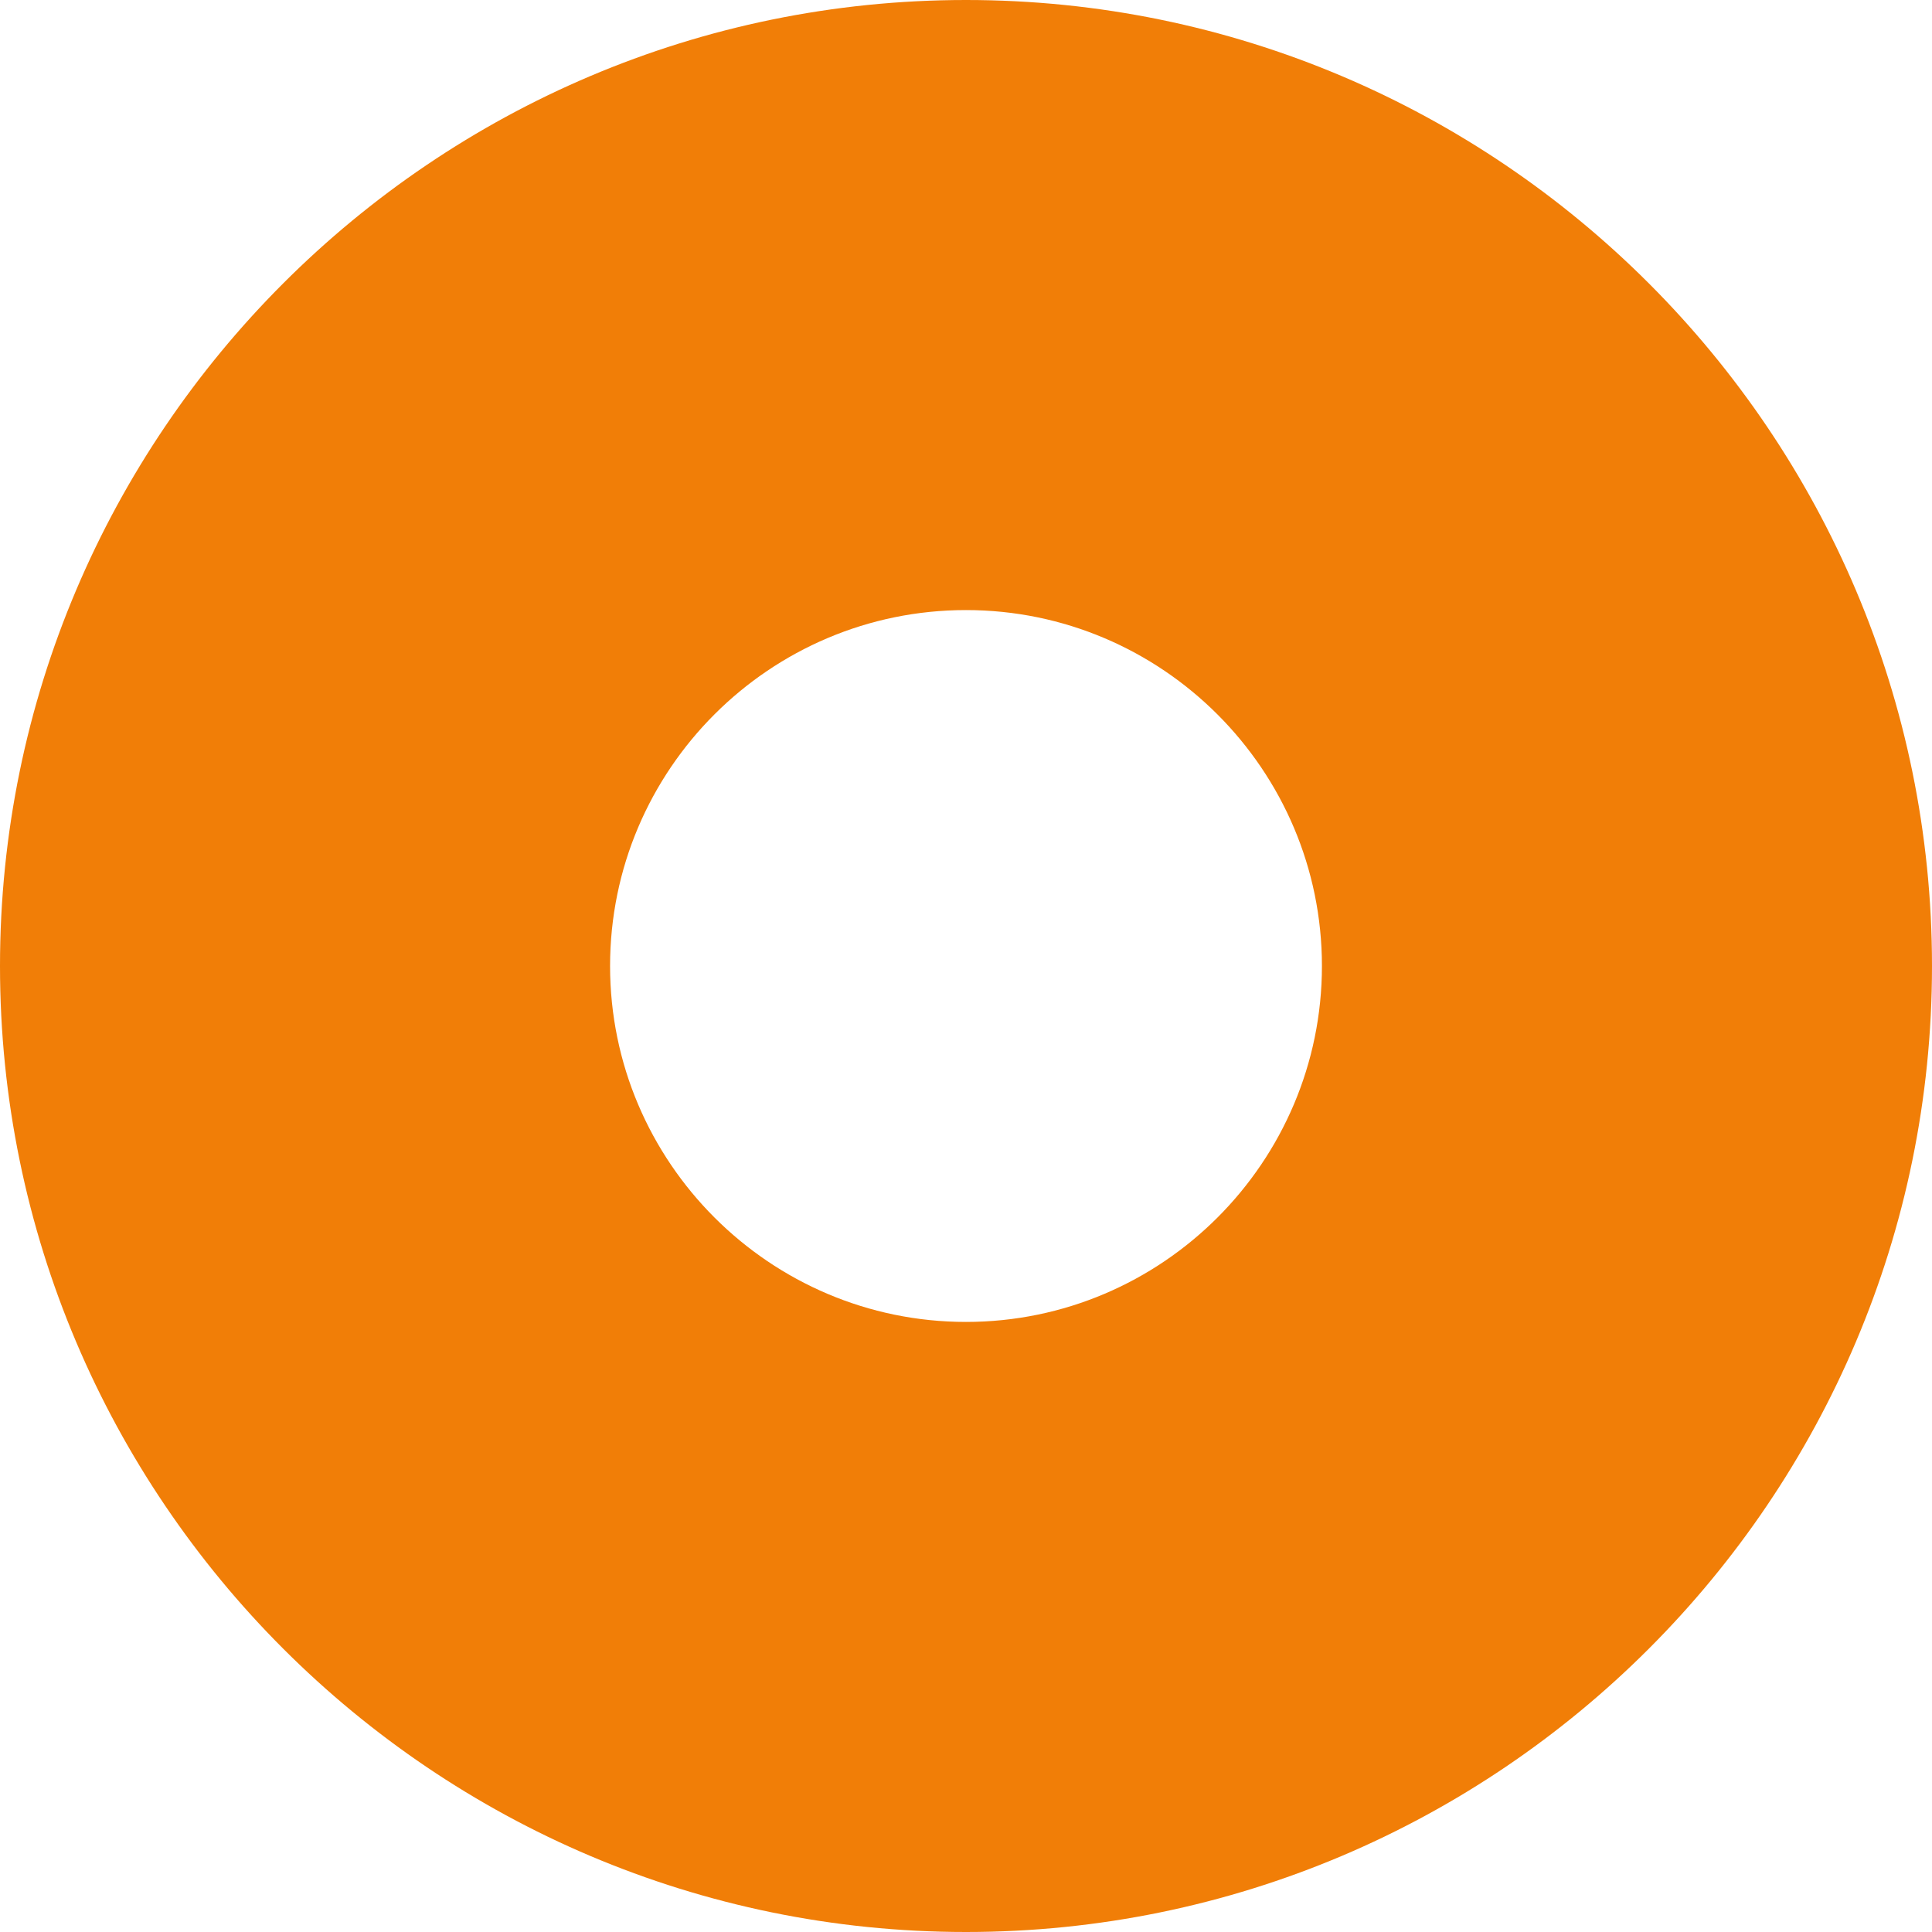 <!-- icon666.com - MILLIONS vector ICONS FREE --><svg version="1.1" id="Capa_1" xmlns="http://www.w3.org/2000/svg" xmlns:xlink="http://www.w3.org/1999/xlink" x="0px" y="0px" viewBox="0 0 512 512" style="enable-background:new 0 0 512 512;" xml:space="preserve"><g><g><path d="M256,0C114.863,0,0,114.863,0,256c0,141.181,114.863,256,256,256c141.181,0,256-114.819,256-256 C512,114.863,397.181,0,256,0z M256,350.325c-51.979,0-94.325-42.346-94.325-94.325c0-52.023,42.302-94.325,94.325-94.325 c51.98,0,94.325,42.346,94.325,94.325S307.979,350.325,256,350.325z" fill="#F17E07"></path></g></g></svg>